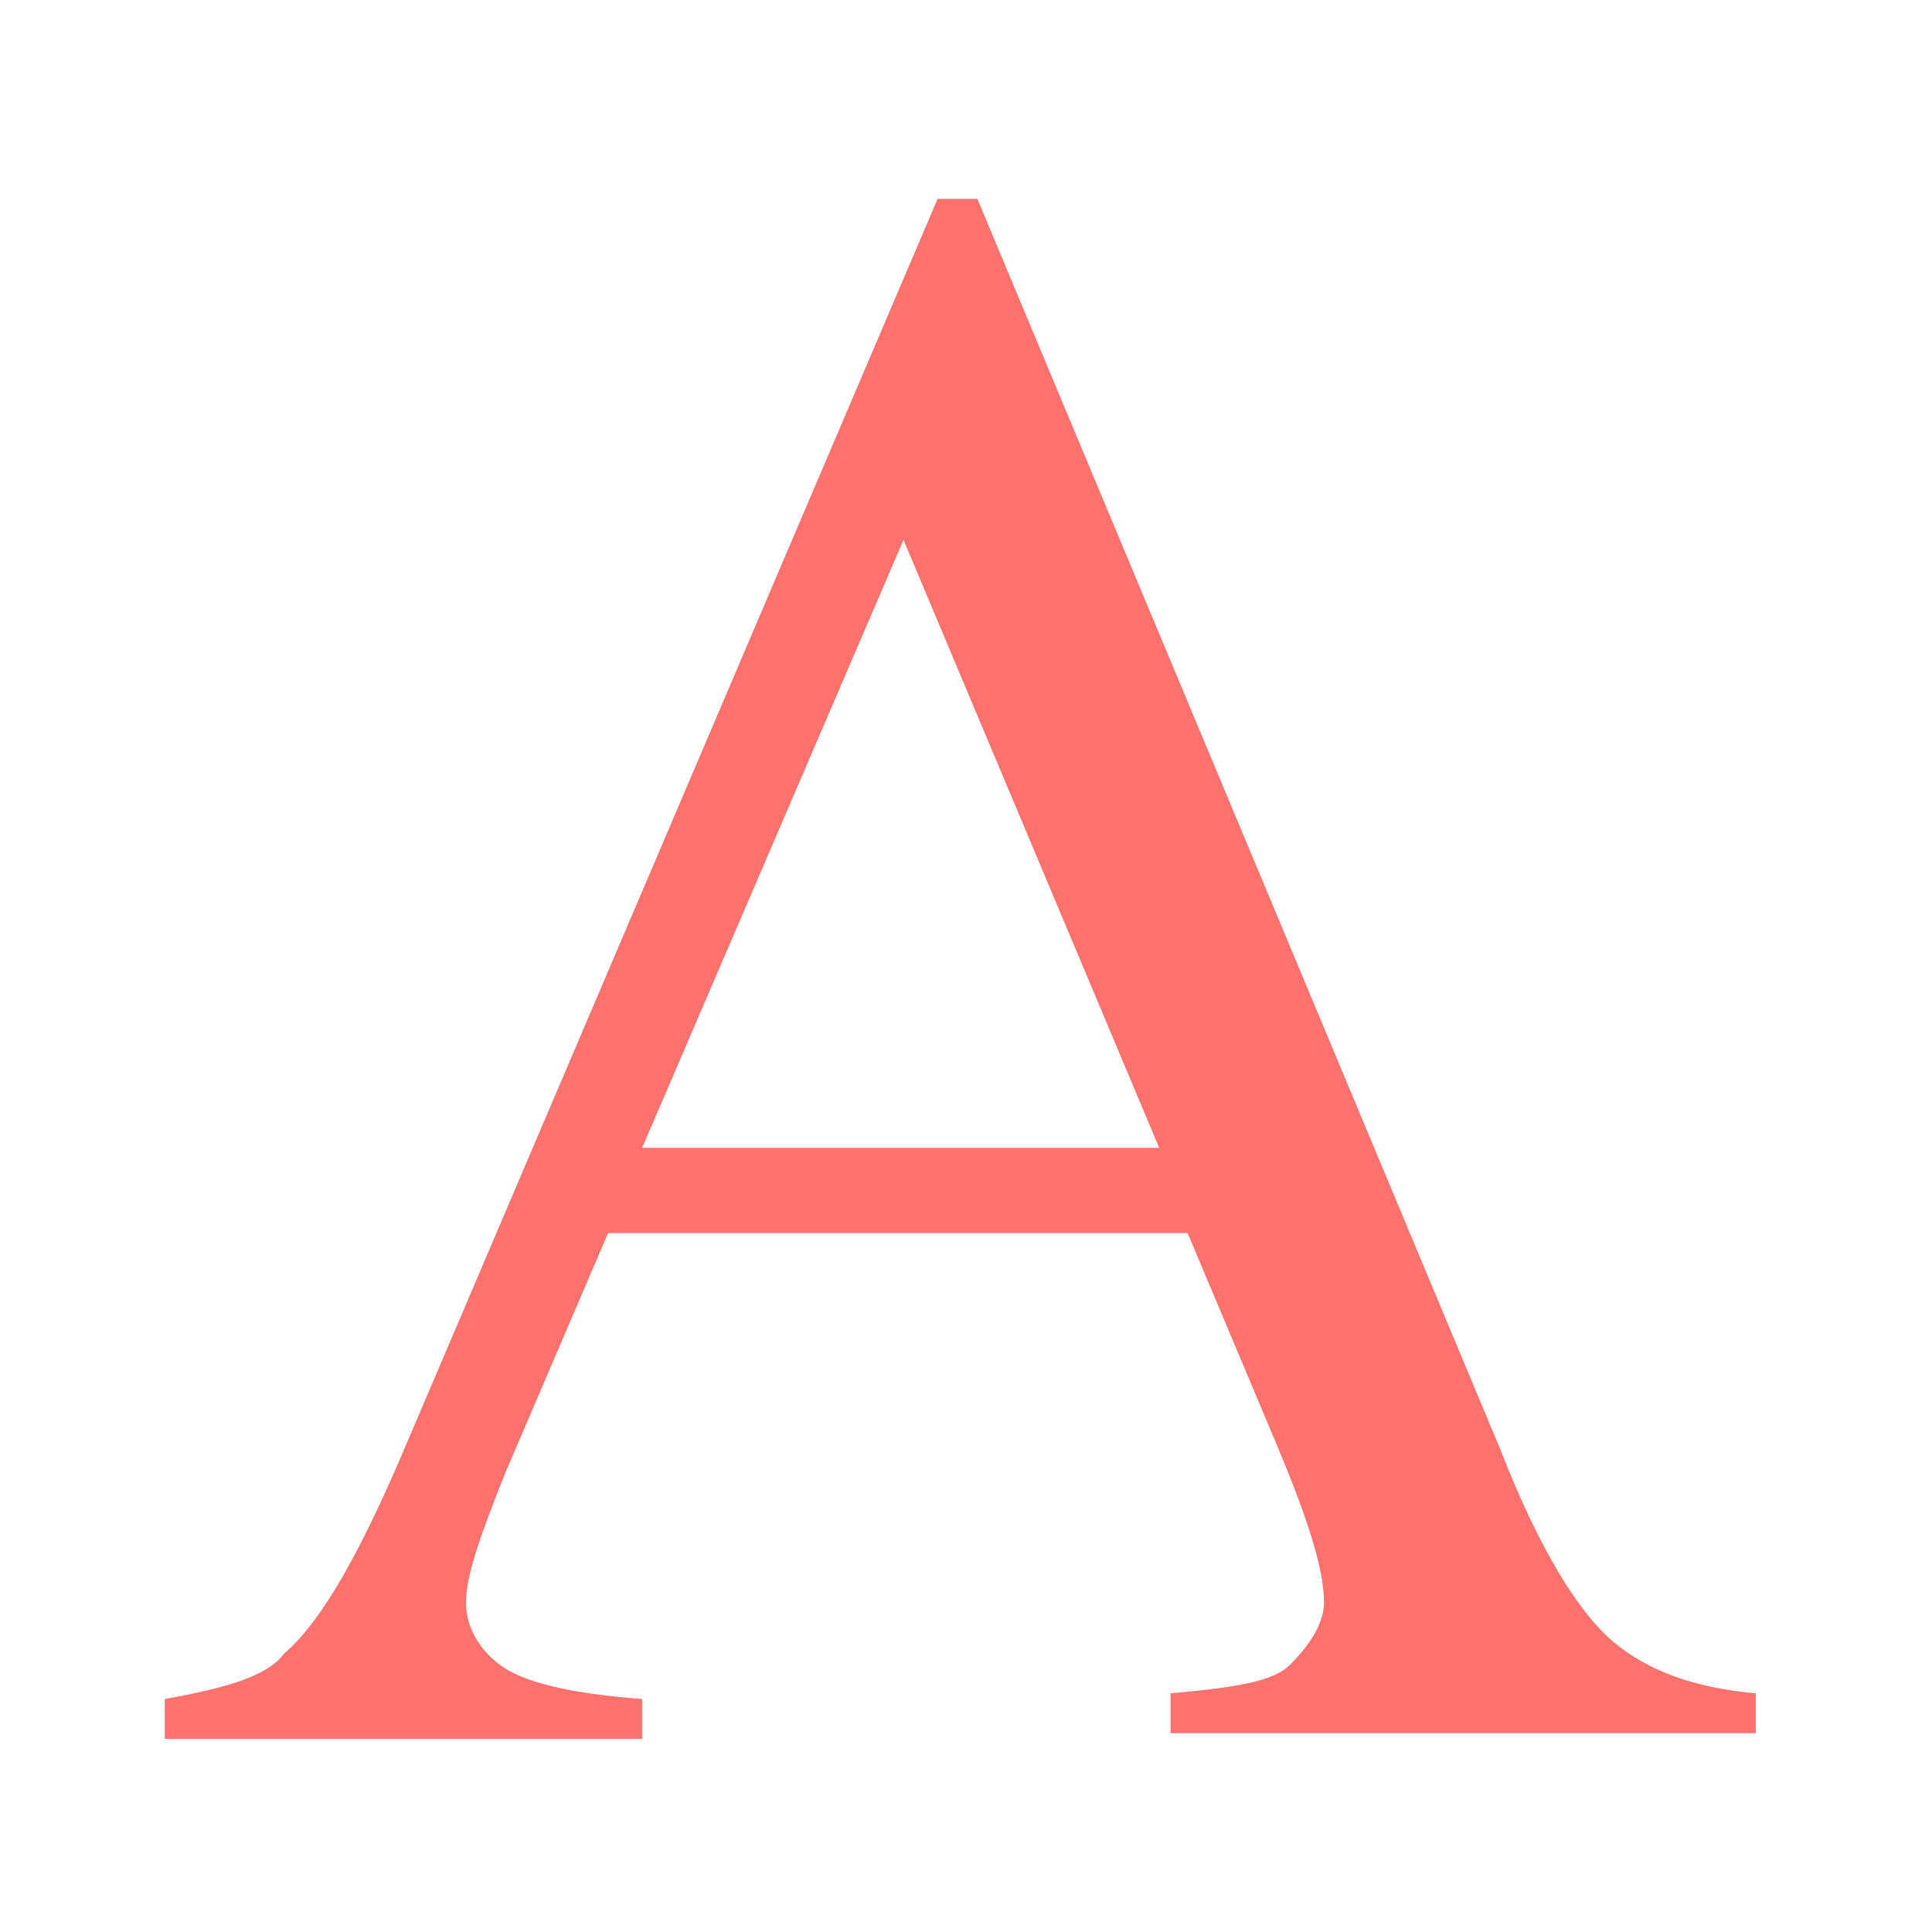 <?xml version="1.0" encoding="utf-8"?>
<!-- Generator: Adobe Illustrator 21.1.0, SVG Export Plug-In . SVG Version: 6.00 Build 0)  -->
<svg version="1.1" id="Layer_1" xmlns="http://www.w3.org/2000/svg" xmlns:xlink="http://www.w3.org/1999/xlink" x="0px" y="0px"
	 viewBox="0 0 34 34" style="enable-background:new 0 0 34 34;" xml:space="preserve">
<style type="text/css">
	.st0{fill:#FF716D;}
</style>
<g>
	<path class="st0" d="M20.9,21.7H10.7l-1.8,4.2c-0.4,1-0.7,1.8-0.7,2.3c0,0.4,0.2,0.8,0.6,1.1c0.4,0.3,1.2,0.5,2.5,0.6v0.7H2.9v-0.7
		c1.1-0.2,1.8-0.4,2.1-0.8c0.7-0.6,1.4-1.9,2.2-3.8l9.3-21.8h0.7l9.2,22c0.7,1.8,1.4,2.9,2,3.4s1.4,0.8,2.5,0.9v0.7H20.6v-0.7
		c1.1-0.1,1.8-0.2,2.1-0.5s0.6-0.7,0.6-1.1c0-0.6-0.3-1.5-0.8-2.7L20.9,21.7z M20.4,20.2L15.9,9.5l-4.6,10.7H20.4z"/>
</g>
</svg>
